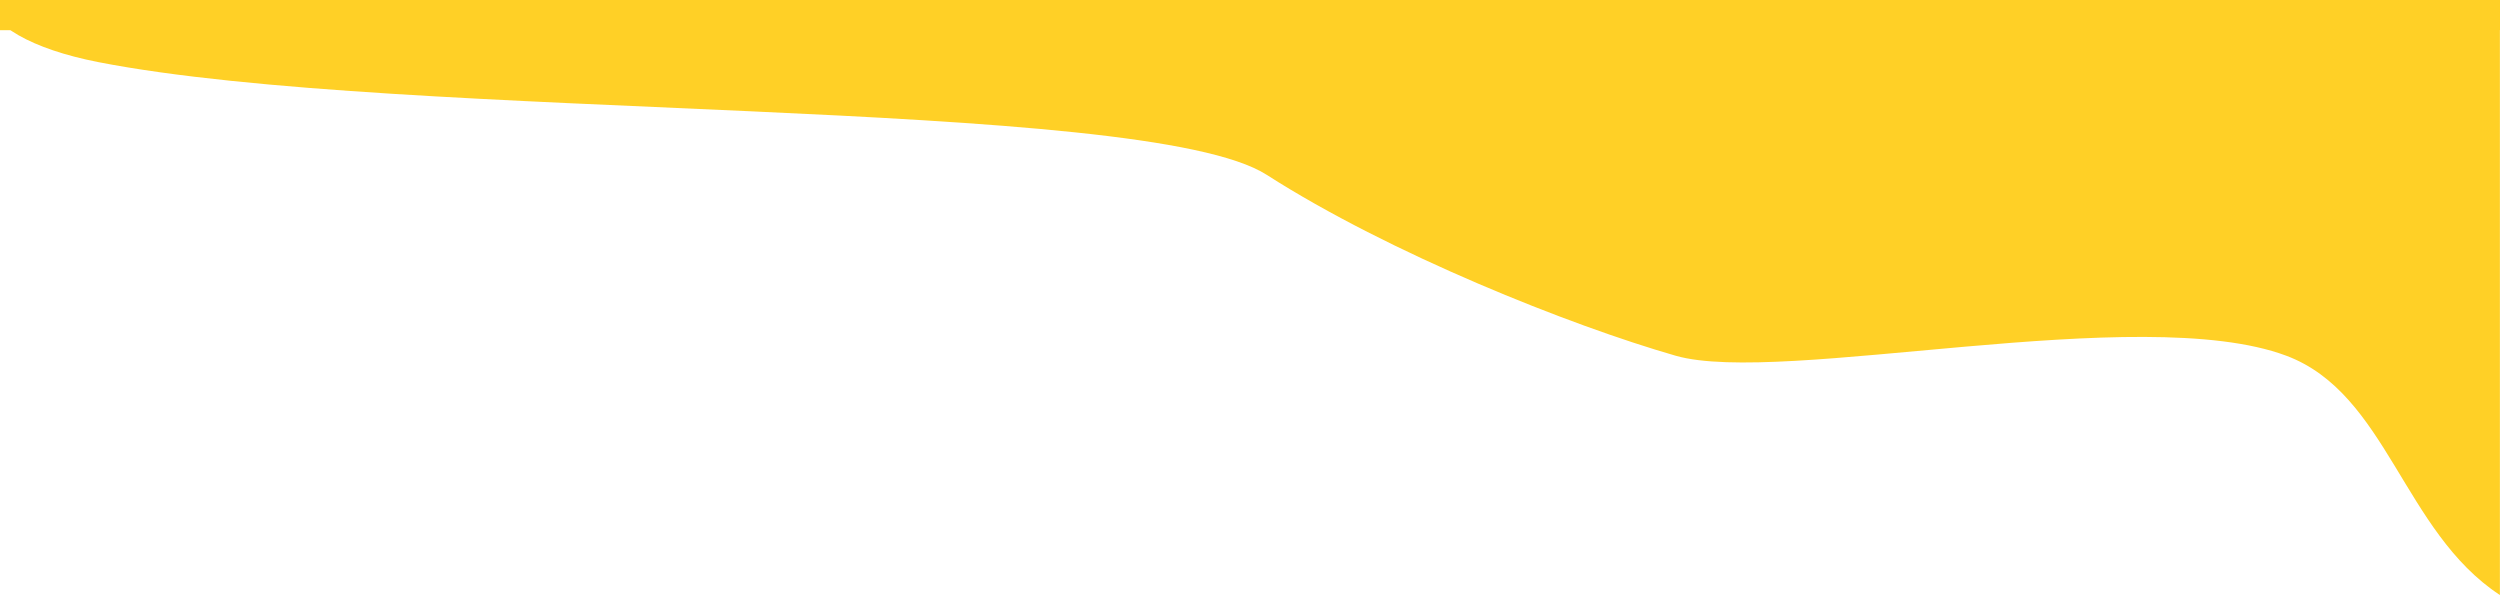 <?xml version="1.0" encoding="UTF-8"?>
<svg width="414px" height="99px" viewBox="0 0 414 99" version="1.1" xmlns="http://www.w3.org/2000/svg" xmlns:xlink="http://www.w3.org/1999/xlink">
    <!-- Generator: Sketch 52.6 (67491) - http://www.bohemiancoding.com/sketch -->
    <title>Bezier</title>
    <desc>Created with Sketch.</desc>
    <g id="Page-1" stroke="none" stroke-width="1" fill="none" fill-rule="evenodd">
        <g id="HomeMobile" transform="translate(0, -80)" fill="#FFD026">
            <g id="Header" transform="translate(-2, 0)">
                <rect id="Rectangle" x="2" y="0" width="414" height="85"></rect>
                <path d="M-2.84217094e-13,80 L415.983,80 L415.983,178.537 C399.932,168 397.314,145.168 380.612,138.909 C356.441,129.853 296.97,143.934 279.492,138.909 C262.013,133.885 232.118,121.99 211.763,108.948 C191.409,95.905 68.757,100.164 18.265,90.283 C7.142,88.106 0.382,84.092 8.18196094e-10,80 Z" id="Bezier"></path>
            </g>
        </g>
    </g>
</svg>